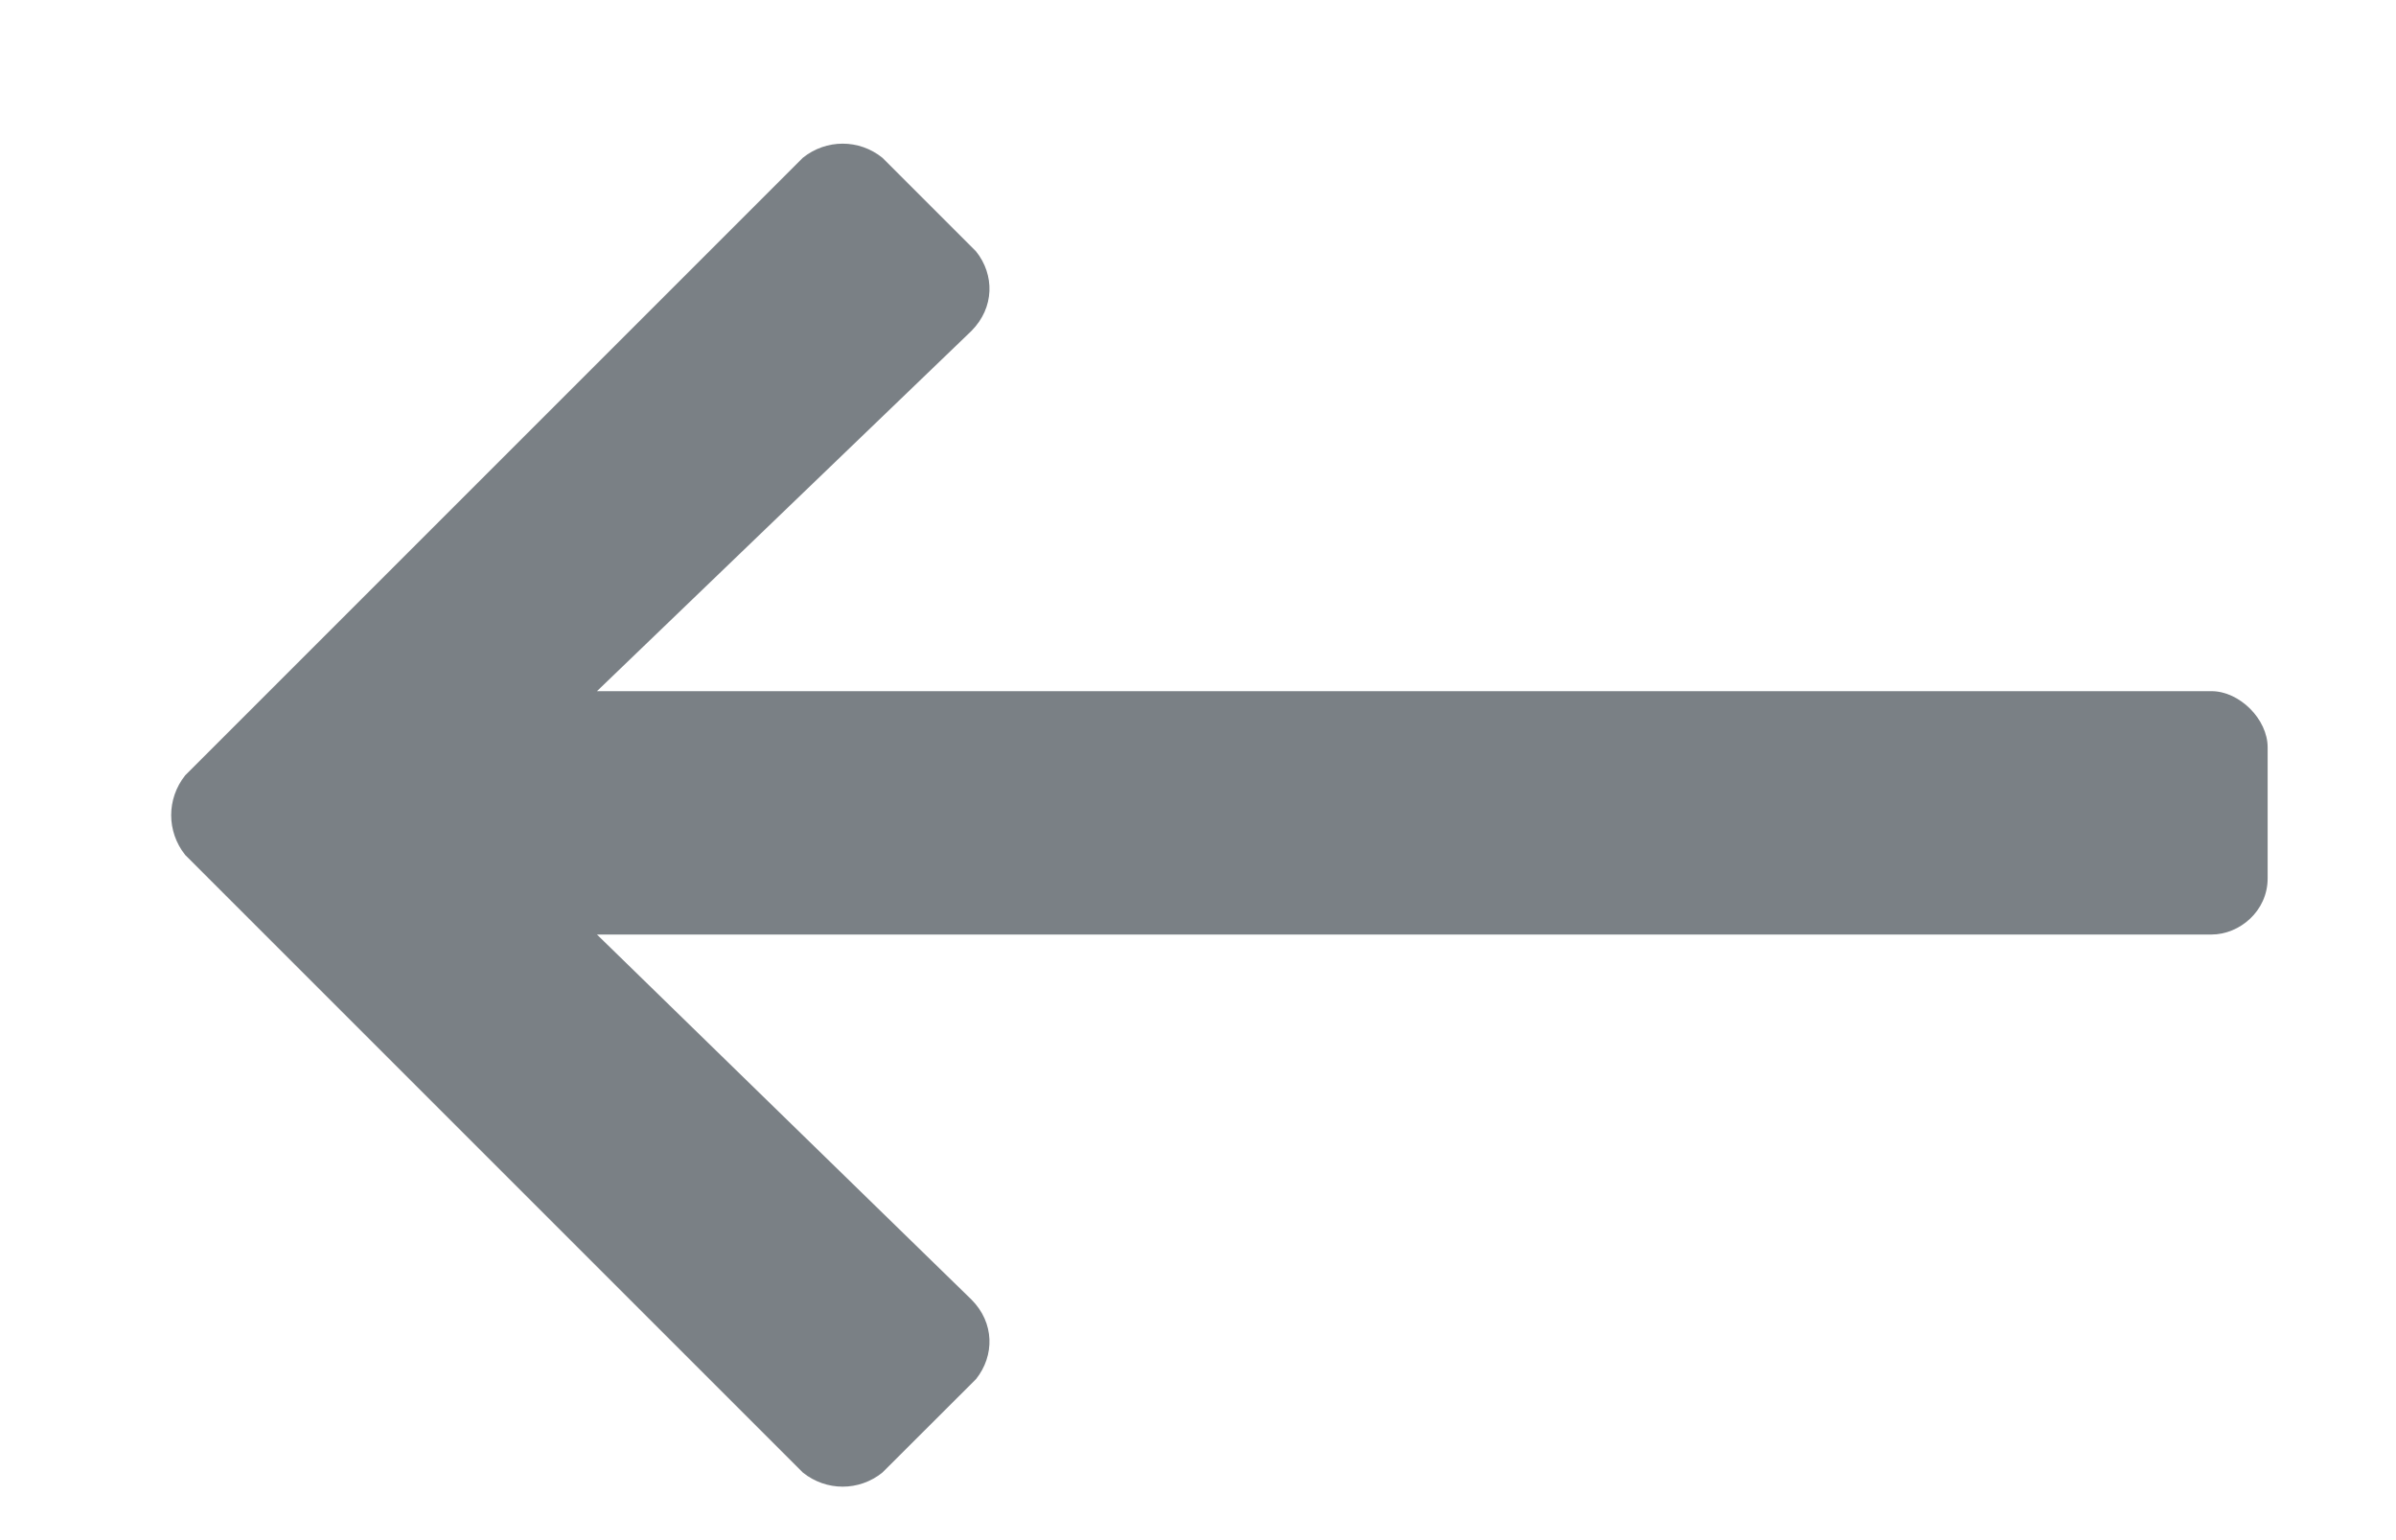 <svg width="14" height="9" viewBox="0 0 14 9" fill="none" xmlns="http://www.w3.org/2000/svg">
<path d="M5.156 8.605L5.703 8.059C5.812 7.922 5.812 7.73 5.676 7.594L3.488 5.461H12.922C13.086 5.461 13.25 5.324 13.25 5.133V4.367C13.25 4.203 13.086 4.039 12.922 4.039H3.488L5.676 1.934C5.812 1.797 5.812 1.605 5.703 1.469L5.156 0.922C5.02 0.812 4.828 0.812 4.691 0.922L1.082 4.531C0.973 4.668 0.973 4.859 1.082 4.996L4.691 8.605C4.828 8.715 5.02 8.715 5.156 8.605Z" fill="#7A8085"/>
</svg>
